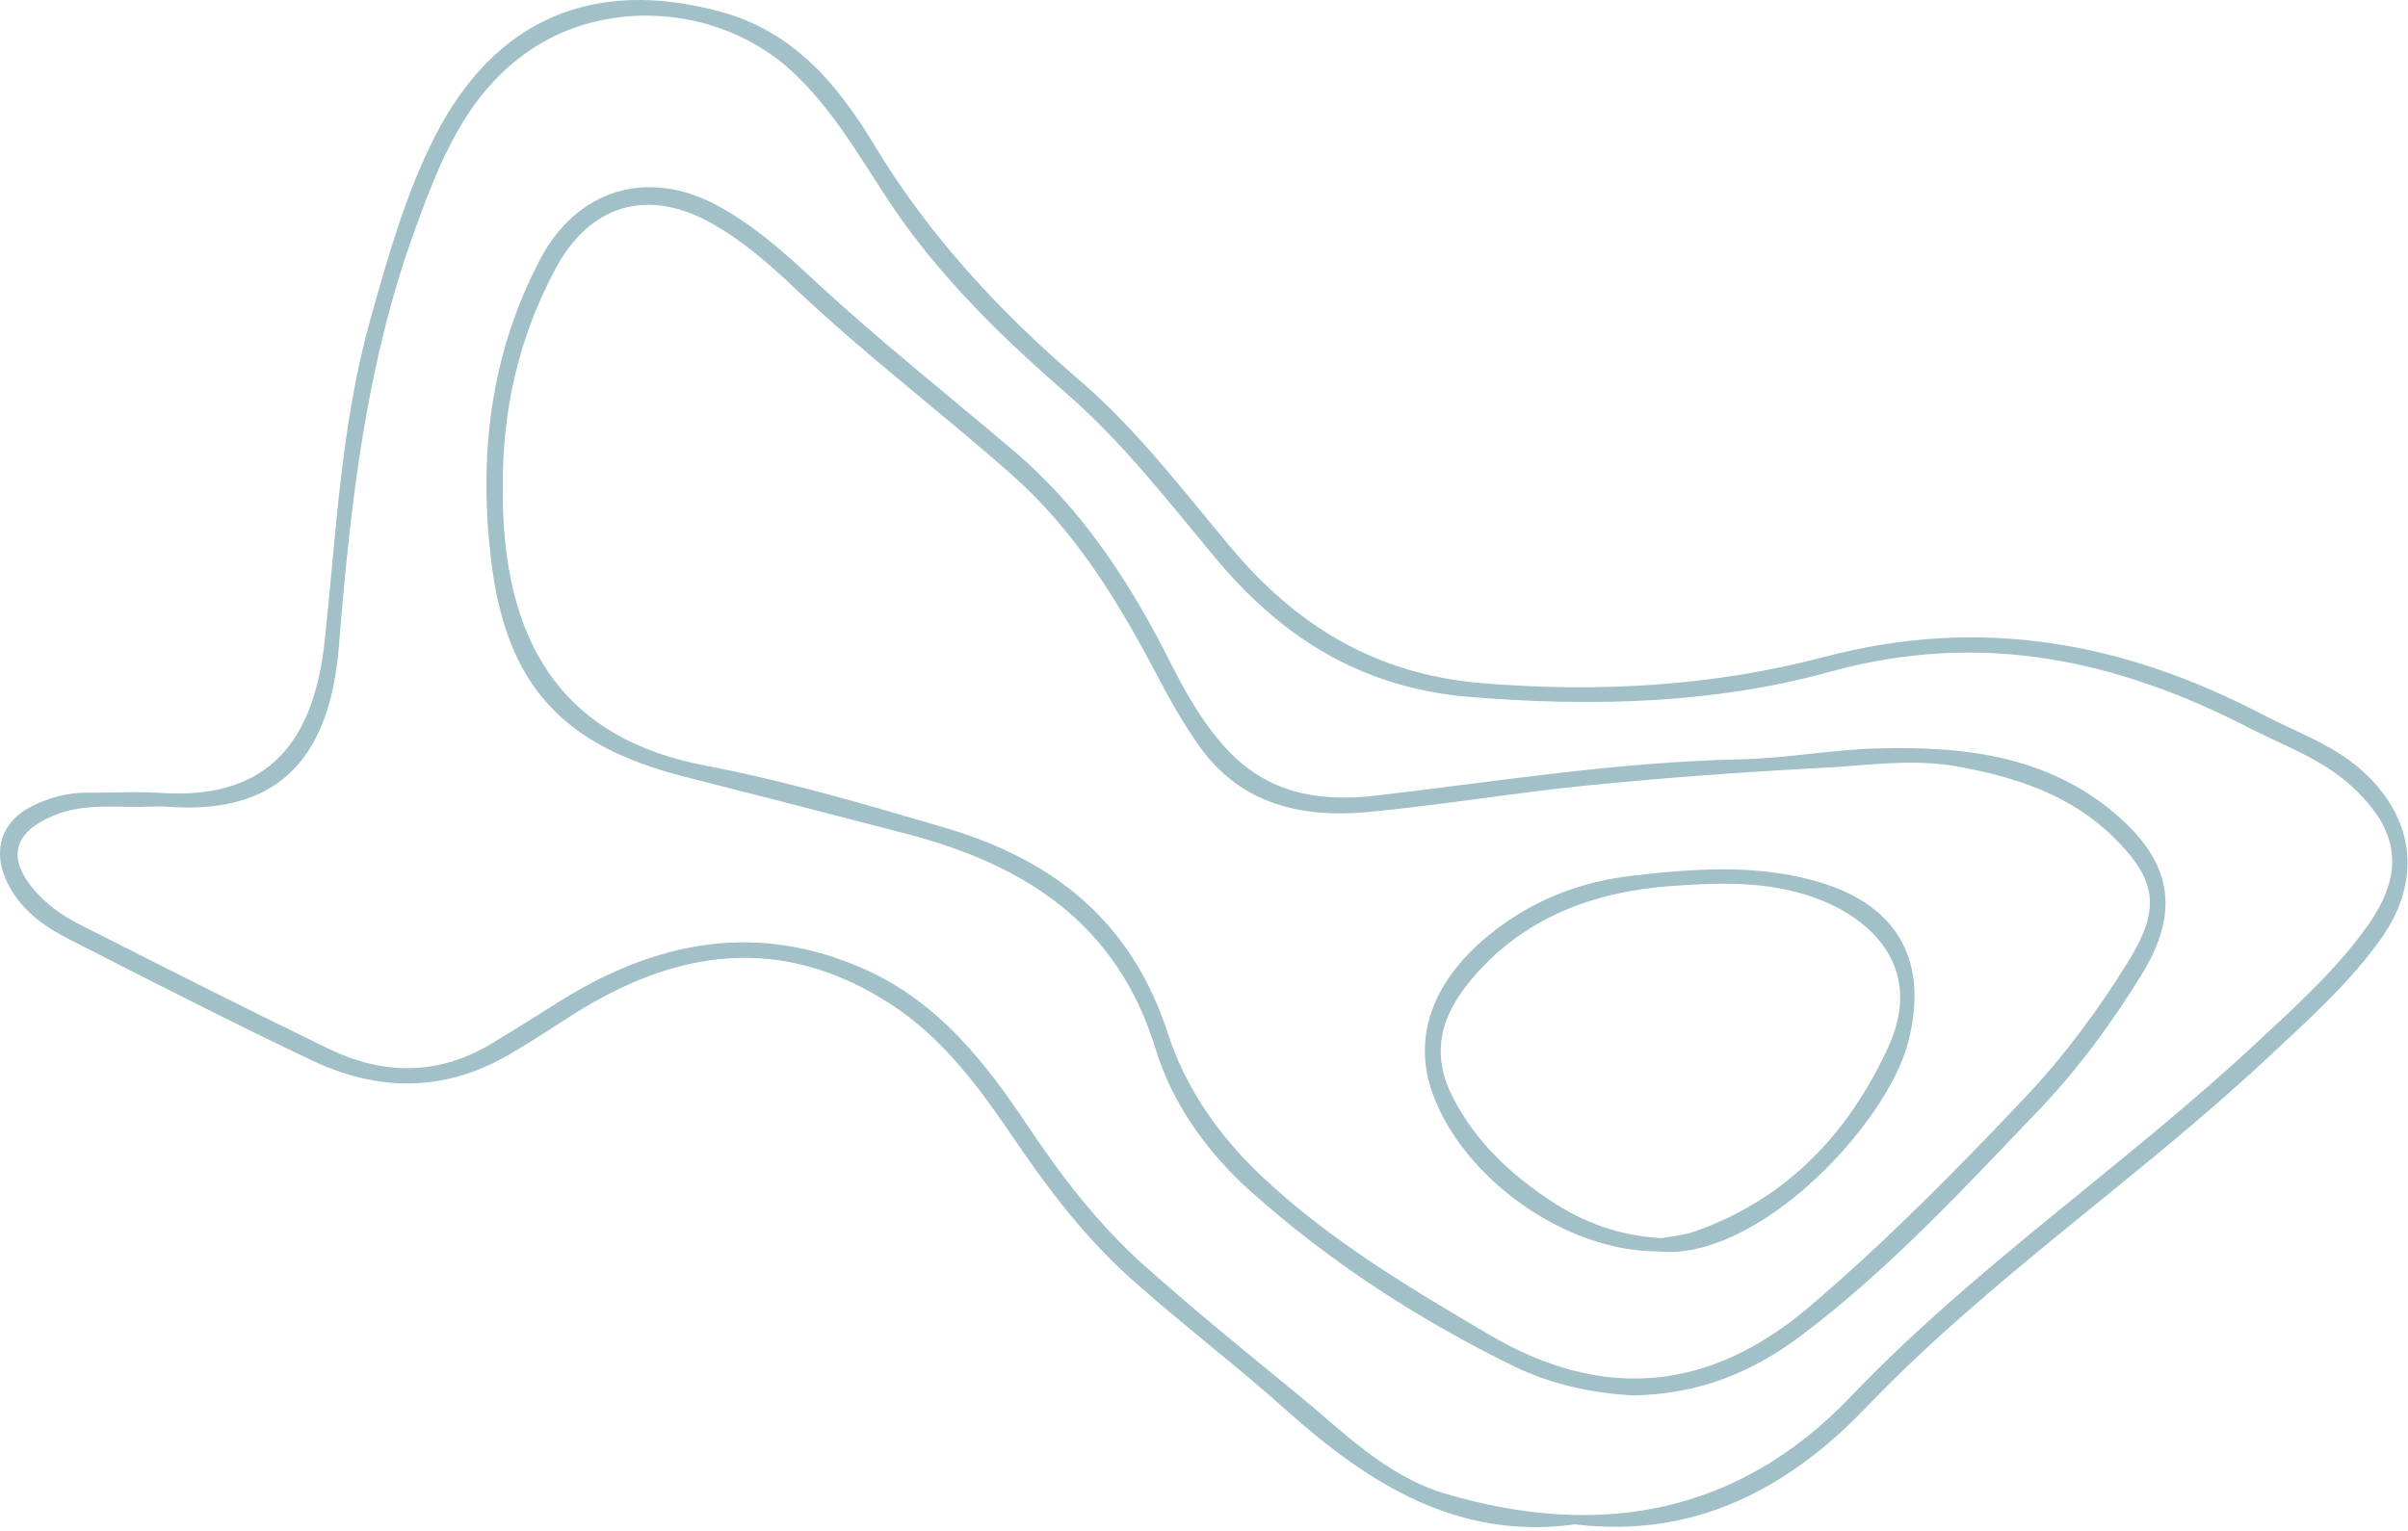 <svg width="368" height="234" viewBox="0 0 368 234" fill="none" xmlns="http://www.w3.org/2000/svg">
<path d="M240.683 233.032C222.904 235.493 209.226 226.924 196.532 215.542C188.86 208.663 180.618 202.419 172.929 195.558C166.08 189.447 160.483 182.188 155.318 174.591C149.882 166.596 144.295 158.741 135.911 153.37C119.17 142.646 103.055 145.165 87.197 155.335C83.975 157.402 80.774 159.515 77.454 161.414C67.706 166.987 57.632 166.826 47.744 162.14C35.261 156.224 22.969 149.902 10.657 143.634C6.618 141.578 2.959 138.963 0.974 134.602C-1.163 129.905 0.257 125.569 4.842 123.255C7.552 121.887 10.434 121.144 13.507 121.178C17.172 121.218 20.853 120.966 24.501 121.216C41.687 122.391 48.052 112.533 49.62 97.985C51.402 81.453 52.096 64.793 56.649 48.657C59.319 39.193 61.953 29.728 66.44 20.906C75.569 2.959 90.64 -3.506 110.129 1.793C121.372 4.85 128.083 13.005 133.64 22.216C142.012 36.091 152.8 47.684 165.012 58.163C173.763 65.672 180.718 74.887 188.086 83.678C198.147 95.683 210.232 103.073 226.391 104.427C244.219 105.92 261.851 104.897 278.872 100.41C302.798 94.103 324.685 98.186 345.933 109.316C350.928 111.932 356.356 113.761 360.711 117.574C369.108 124.925 370.275 134.669 363.691 143.768C358.776 150.561 352.541 156.11 346.462 161.793C326.655 180.31 303.992 195.503 285.145 215.197C273.328 227.542 258.953 235.246 240.683 233.032ZM22.795 123.304C18.283 123.566 13.072 122.603 8.095 124.711C1.967 127.306 1.01 131.318 5.447 136.308C7.359 138.458 9.707 140.081 12.229 141.357C24.853 147.742 37.469 154.15 50.199 160.319C58.511 164.347 66.914 164.473 75.047 159.58C78.469 157.522 81.852 155.398 85.23 153.267C100.066 143.907 115.564 140.741 132.209 148.201C143.348 153.194 150.535 162.317 157.055 172.1C162.242 179.882 167.934 187.279 174.915 193.499C182.484 200.243 190.361 206.647 198.207 213.072C205.266 218.853 211.763 225.628 220.82 228.32C244.276 235.292 265.568 231.593 282.817 213.523C301.867 193.566 324.768 178.145 344.838 159.433C350.799 153.876 356.885 148.407 361.68 141.729C367.586 133.504 366.786 126.948 359.354 120.164C354.805 116.012 349.09 114.032 343.788 111.303C323.479 100.851 302.758 96.328 279.714 102.685C261.942 107.588 243.37 108.065 224.739 106.555C208.2 105.214 195.947 97.568 185.689 85.238C178.464 76.554 171.522 67.565 162.937 60.107C154.251 52.561 146.021 44.631 139.083 35.366C133.013 27.26 128.656 17.947 121.042 10.909C109.981 0.684 92.071 -0.549 80.018 8.358C70.915 15.086 67.083 25.054 63.428 35.077C55.94 55.608 53.541 77.07 51.803 98.695C50.511 114.775 43.486 124.772 25.401 123.31C24.74 123.258 24.07 123.304 22.795 123.304Z" fill="#A1C0C7"/>
<path d="M249.458 213.325C243.675 212.98 237.268 211.751 231.383 208.871C216.816 201.741 203.29 192.993 191.163 182.147C184.417 176.113 179.185 168.763 176.597 160.334C170.697 141.116 156.572 132.173 138.506 127.462C127.225 124.52 115.936 121.61 104.637 118.74C85.983 114.002 77.372 104.826 75.059 85.671C73.131 69.706 74.896 54.13 82.577 39.589C88.209 28.925 98.996 25.674 109.639 31.427C114.988 34.319 119.499 38.267 123.864 42.337C133.853 51.651 144.555 60.111 154.949 68.942C165.408 77.828 172.74 89.111 178.862 101.266C181.18 105.867 183.683 110.321 187.205 114.231C193.569 121.296 201.466 122.661 210.368 121.618C228.859 119.453 247.262 116.471 265.946 116.084C272.908 115.94 279.843 114.616 286.808 114.416C300.539 114.022 313.891 115.615 324.547 125.55C332.109 132.6 332.854 139.895 327.369 148.862C322.751 156.413 317.463 163.567 311.38 169.917C299.872 181.931 288.545 194.201 275.162 204.248C267.8 209.774 259.596 213.185 249.458 213.325ZM76.856 74.798C76.856 75.631 76.838 76.463 76.859 77.296C77.412 99.407 86.804 113.038 107.766 117.033C120.197 119.402 132.356 122.987 144.503 126.569C161.058 131.451 172.937 140.898 178.466 157.949C181.189 166.347 186.29 173.672 192.88 179.876C203.289 189.675 215.459 196.902 227.646 204.071C244.849 214.19 261.176 212.83 276.521 199.761C288.208 189.807 298.97 178.903 309.477 167.772C315.4 161.497 320.594 154.499 325.168 147.122C330.199 139.008 329.724 134.62 323.062 128.043C316.508 121.573 308.293 118.873 299.417 117.22C292.372 115.908 285.483 117.018 278.557 117.378C266.614 117.999 254.674 118.875 242.774 120.053C231.524 121.166 220.352 123.075 209.099 124.134C199.034 125.08 189.728 123.032 183.378 114.193C180.866 110.696 178.738 106.891 176.732 103.07C170.818 91.805 164.236 81.055 154.568 72.522C143.723 62.95 132.182 54.194 121.657 44.237C117.684 40.48 113.573 36.836 108.713 34.114C98.968 28.659 90.136 31.241 84.847 41.169C79.238 51.694 76.68 62.915 76.856 74.798Z" fill="#A1C0C7"/>
<path d="M253.225 191.299C239.282 191.288 223.608 180.226 218.905 167.076C215.637 157.938 219.385 148.771 229.492 141.454C235.414 137.167 242.156 134.721 249.334 133.889C258.91 132.779 268.58 132.043 278.017 134.848C290.251 138.485 294.786 147.159 291.595 159.412C288.35 171.866 268.591 193.006 253.225 191.299ZM253.934 189.276C255.175 189.034 257.204 188.888 259.054 188.236C273.058 183.299 282.445 173.32 288.529 160.17C293.867 148.632 286.84 141.166 278.679 137.764C271.176 134.636 263.303 134.888 255.551 135.436C243.589 136.281 232.793 140.24 224.791 149.813C220.285 155.203 218.54 160.95 222.021 167.729C225.566 174.632 230.991 179.672 237.304 183.772C242.067 186.865 247.363 188.914 253.934 189.276Z" fill="#A1C0C7"/>
</svg>

